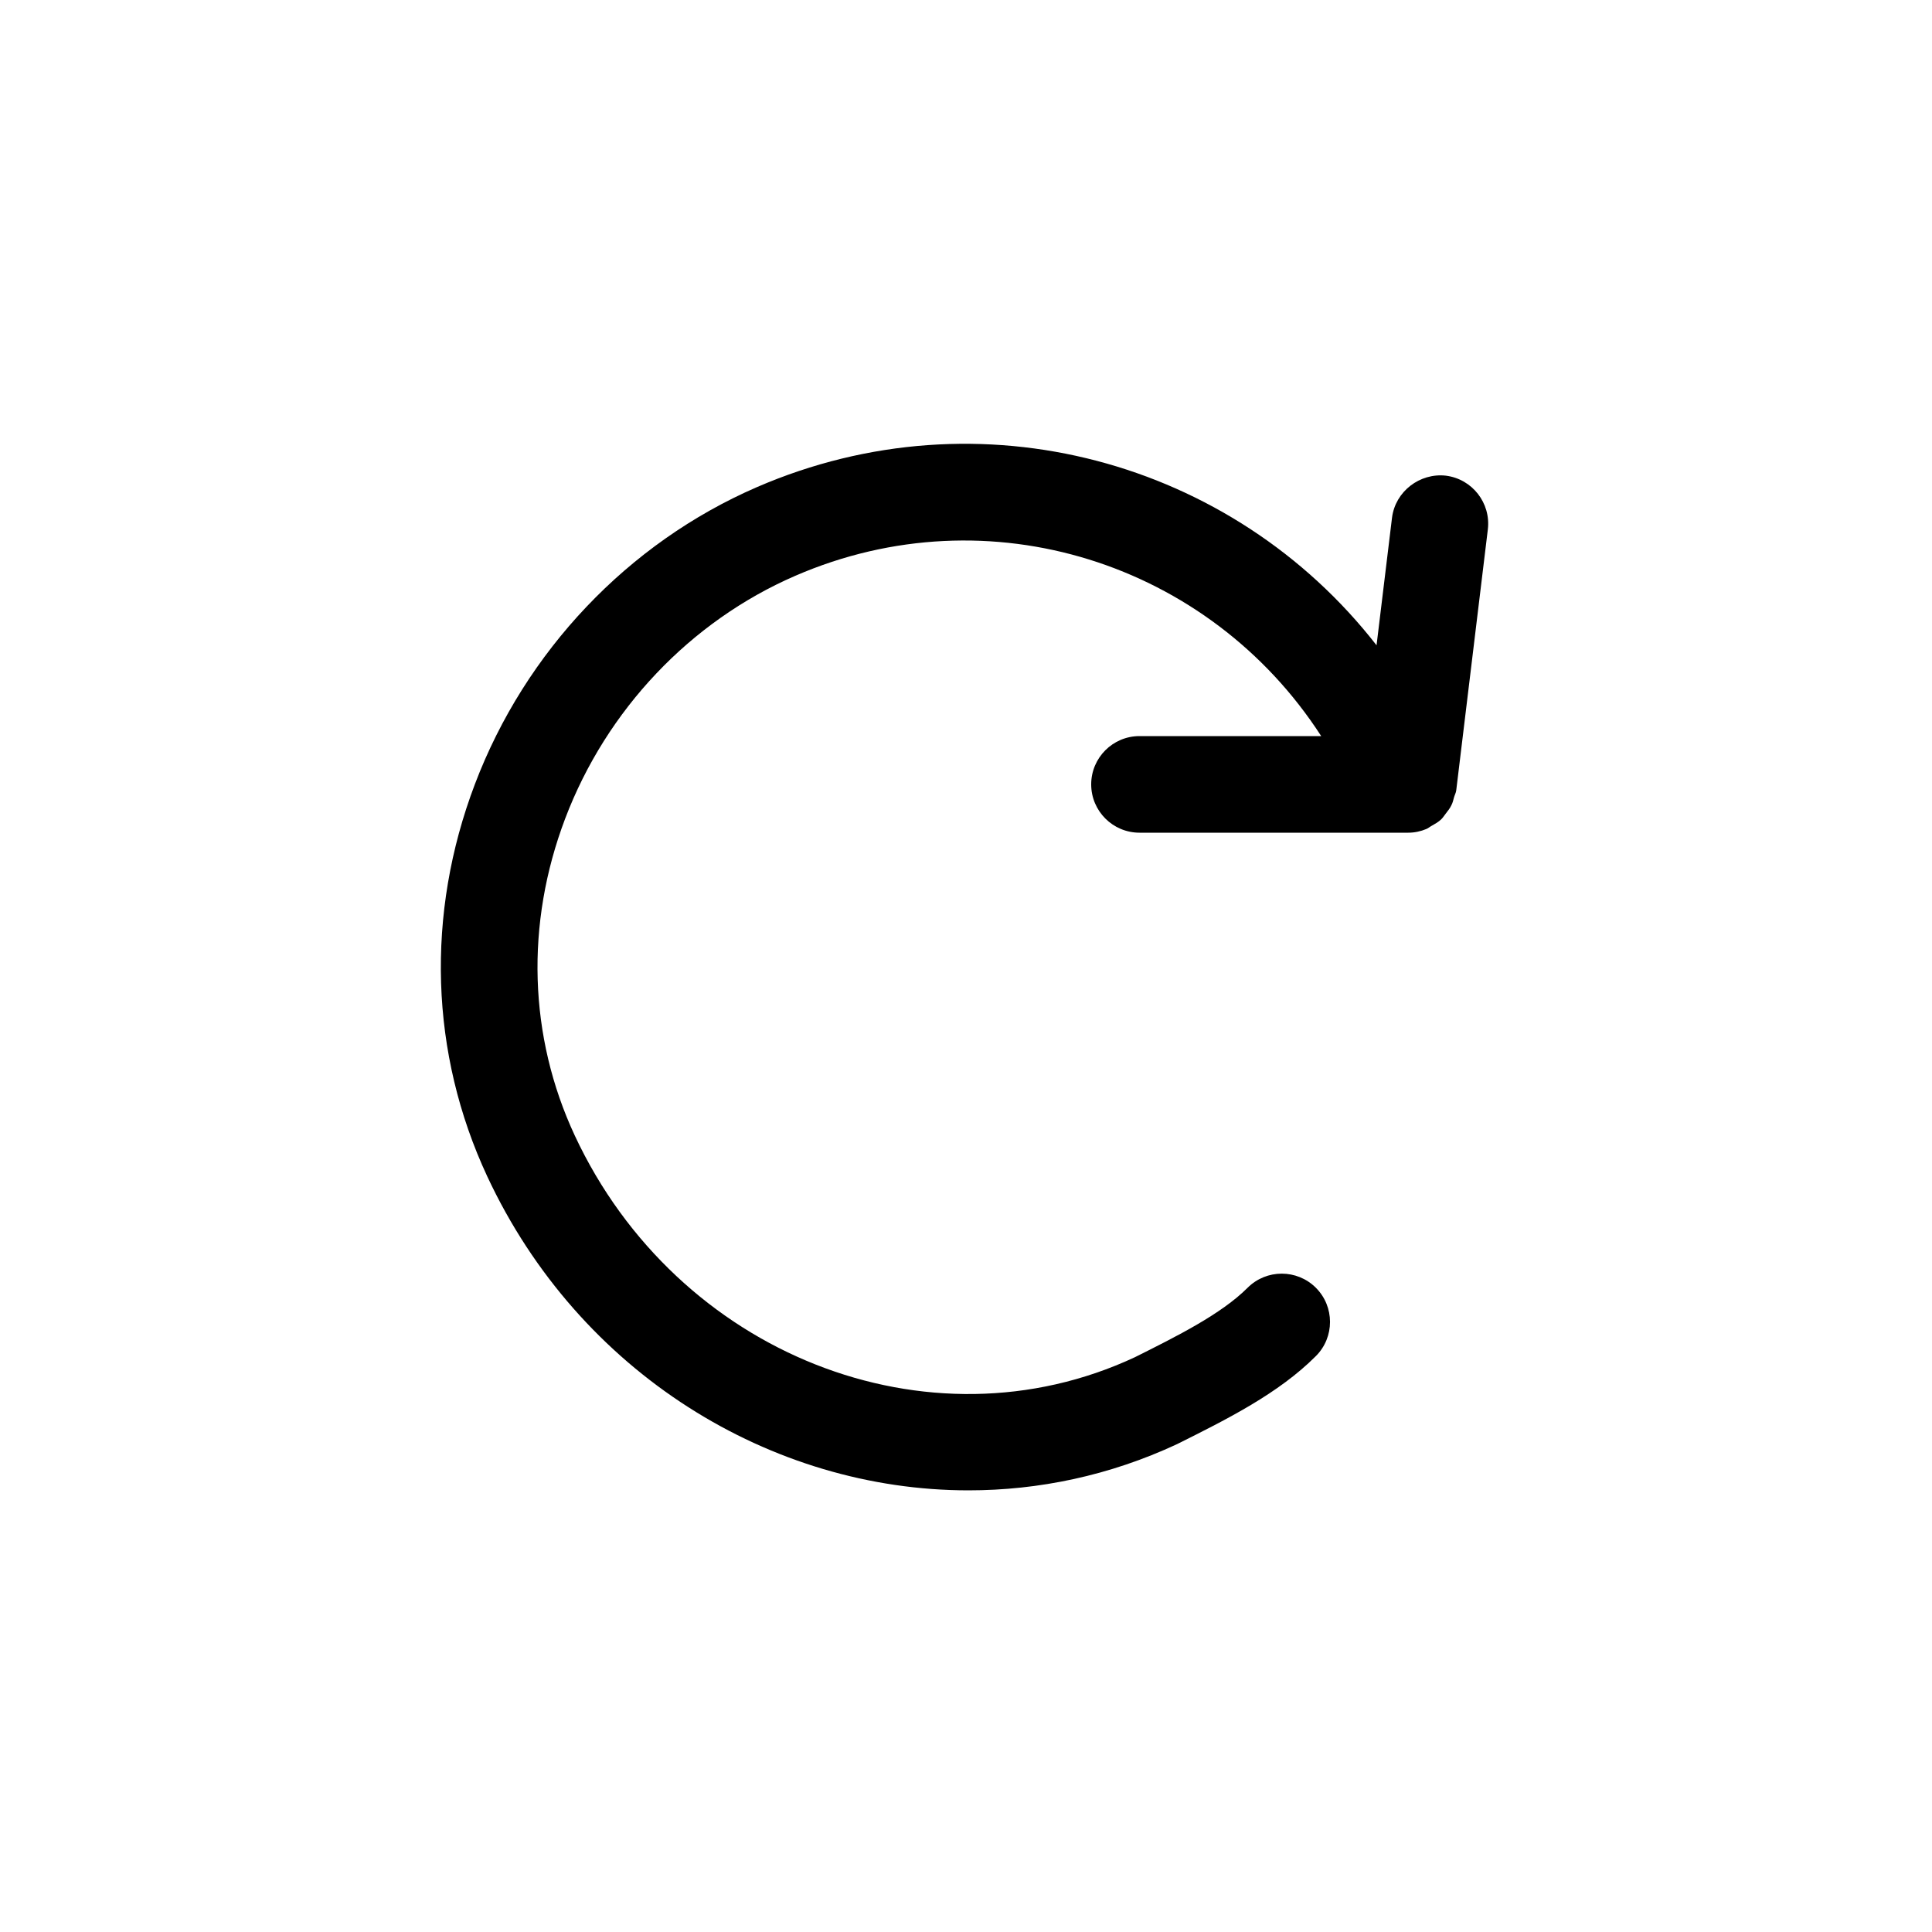 <?xml version="1.0" encoding="utf-8"?>
<!-- Generator: Adobe Illustrator 22.0.0, SVG Export Plug-In . SVG Version: 6.00 Build 0)  -->
<svg version="1.1" id="Layer_1" xmlns="http://www.w3.org/2000/svg" xmlns:xlink="http://www.w3.org/1999/xlink" x="0px" y="0px"
	 viewBox="0 0 20 20" style="enable-background:new 0 0 20 20;" xml:space="preserve">
<path d="M15.052,8.254c0.007-0.025,0.02-0.047,0.023-0.073l0.327-2.7c0.033-0.274-0.162-0.523-0.435-0.557
	c-0.268-0.03-0.523,0.162-0.557,0.436l-0.16,1.32c-1.487-1.91-4.104-2.638-6.415-1.637
	C6.502,5.621,5.438,6.742,4.916,8.118c-0.511,1.346-0.465,2.788,0.128,4.06c0.951,2.038,2.94,3.25,4.982,3.25
	c0.727,0,1.461-0.153,2.158-0.478c0.517-0.258,1.051-0.524,1.438-0.912c0.195-0.195,0.195-0.512,0-0.707
	s-0.512-0.195-0.707,0c-0.273,0.273-0.733,0.502-1.167,0.719c-2.137,0.997-4.741-0.03-5.798-2.295
	C5.472,10.729,5.437,9.564,5.851,8.473c0.427-1.125,1.295-2.041,2.381-2.512c2.009-0.872,4.288-0.132,5.445,1.659
	h-1.881c-0.276,0-0.5,0.224-0.5,0.5s0.224,0.5,0.5,0.5h2.782c0,0,0-0,0-0
	c0,0,0.001,0,0.001,0c0.065,0,0.128-0.014,0.186-0.038c0.02-0.008,0.036-0.023,0.055-0.033
	c0.035-0.02,0.07-0.039,0.099-0.067c0.018-0.017,0.031-0.039,0.047-0.059c0.022-0.029,0.045-0.056,0.06-0.09
	C15.039,8.309,15.044,8.281,15.052,8.254z"/>
</svg>
